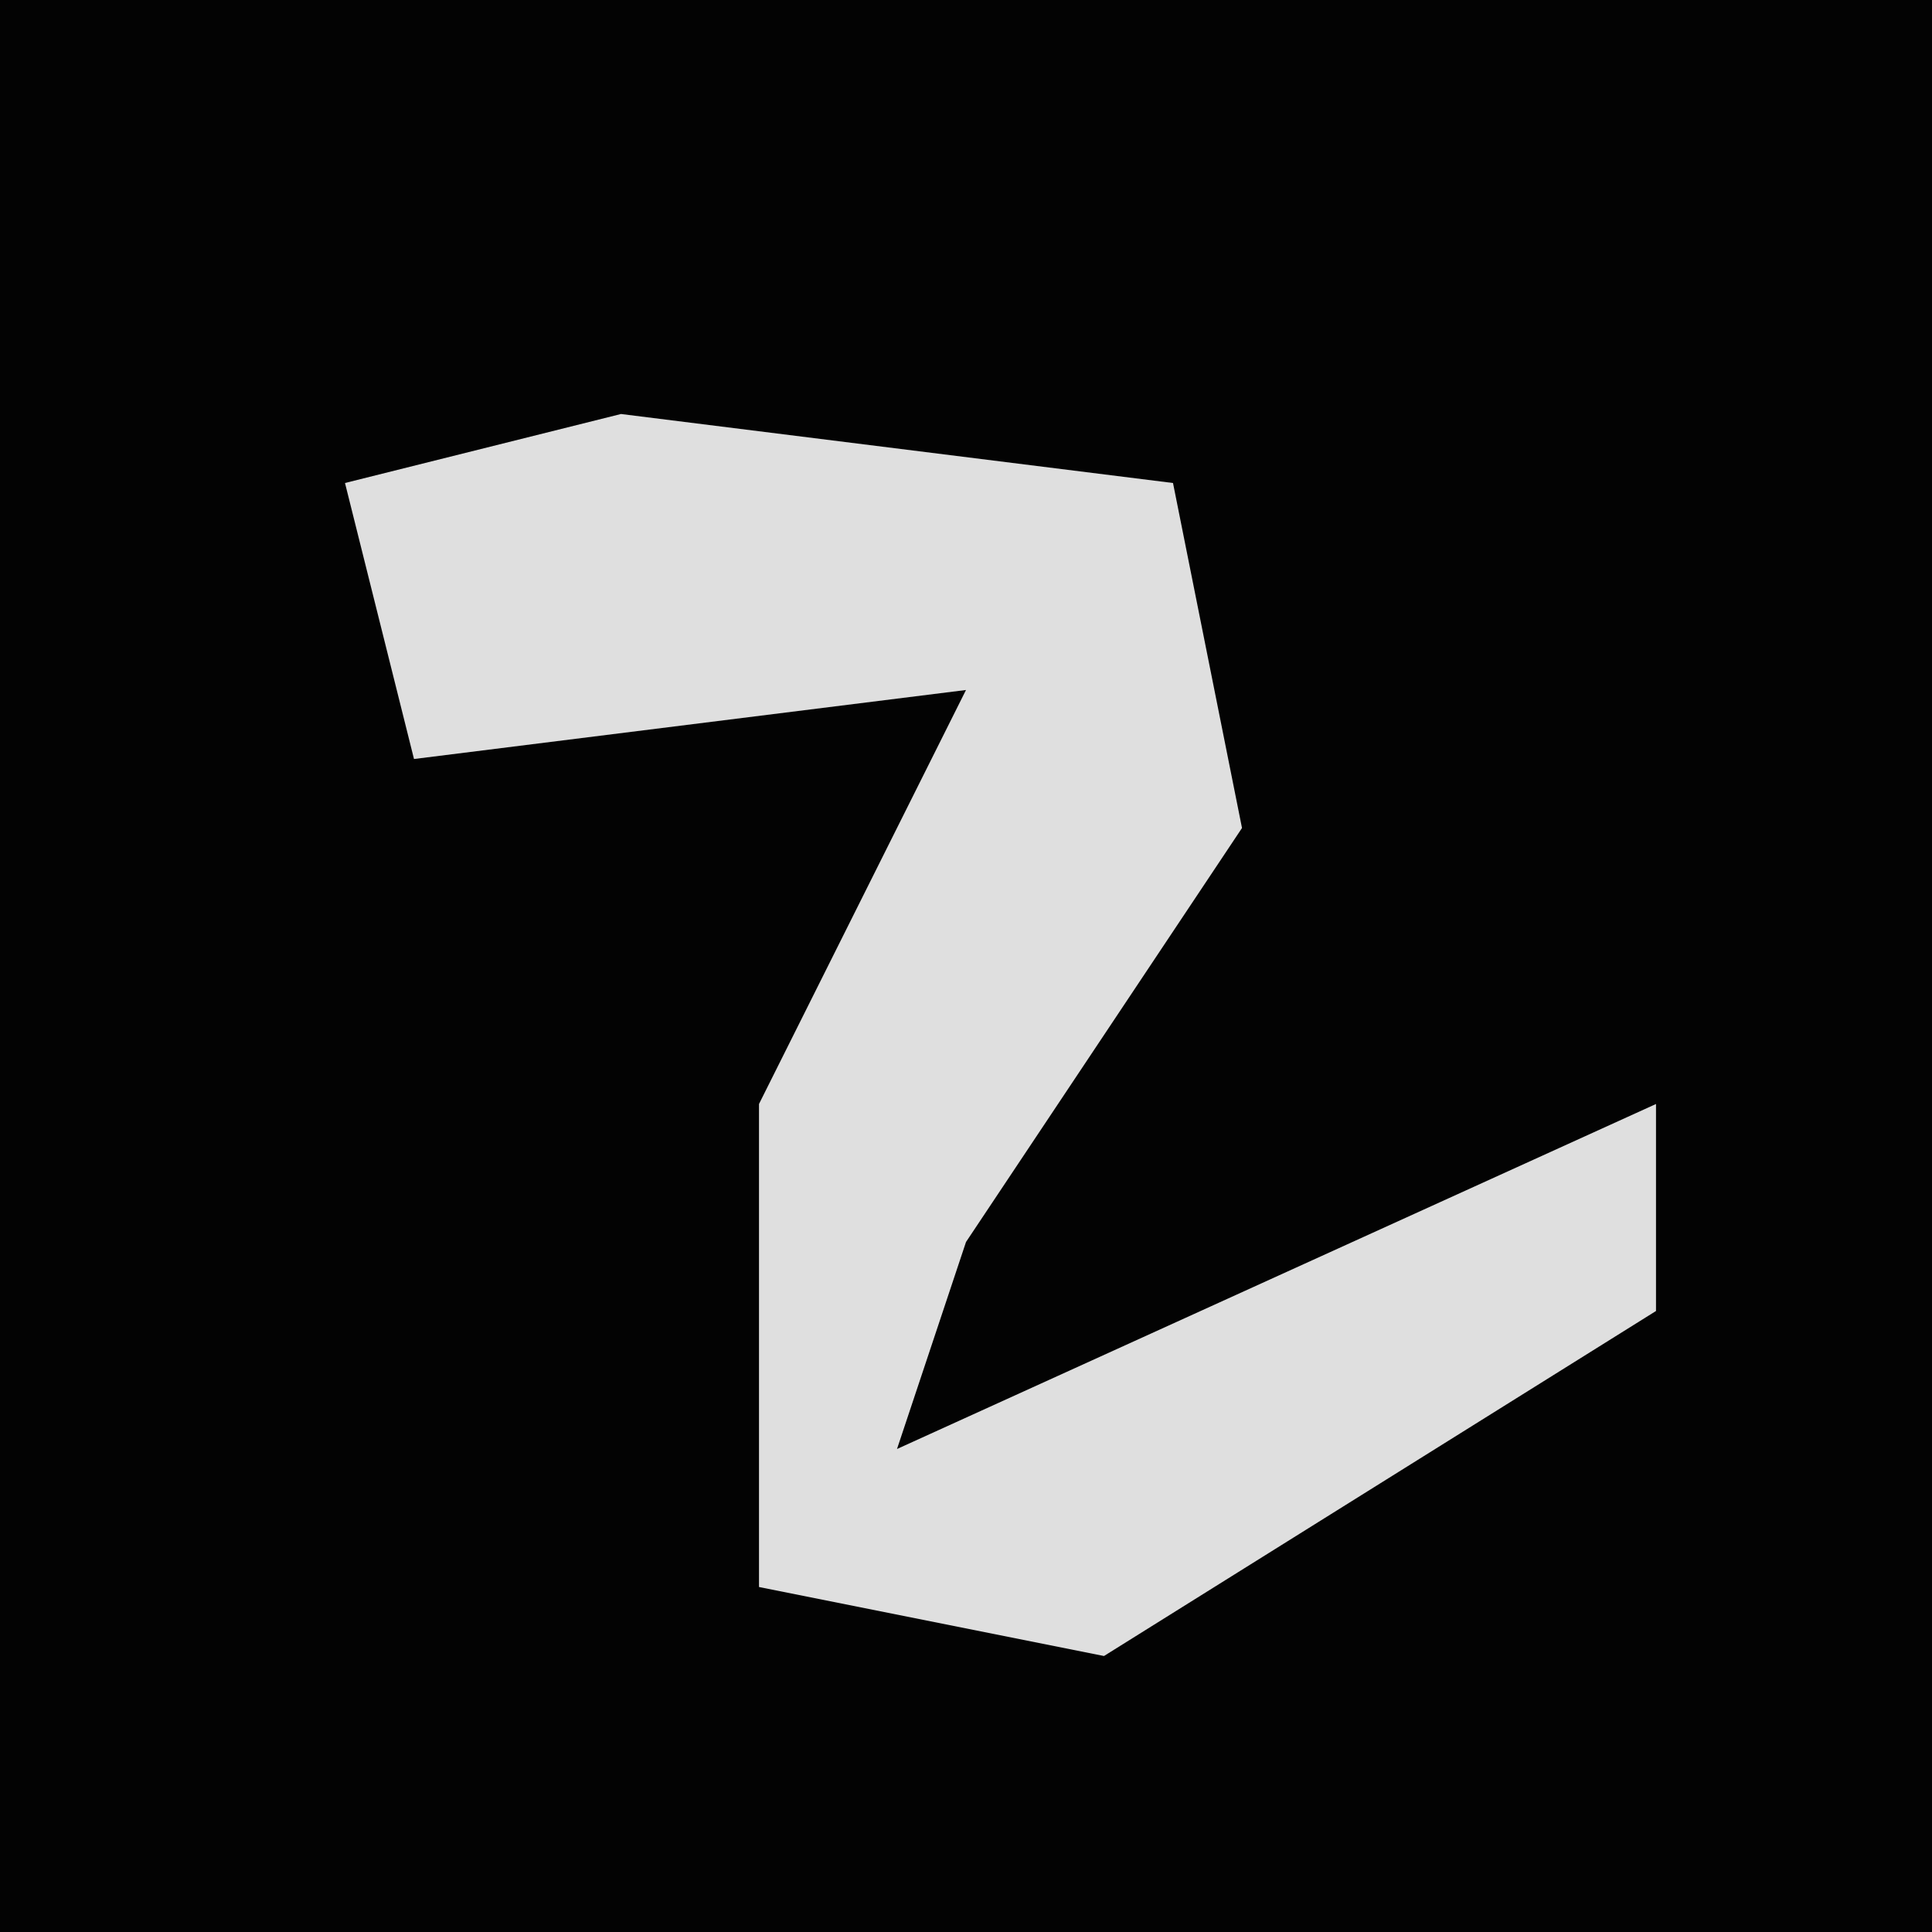 <?xml version="1.0" encoding="UTF-8"?>
<svg version="1.1" xmlns="http://www.w3.org/2000/svg" width="28" height="28">
<path d="M0,0 L28,0 L28,28 L0,28 Z " fill="#030303" transform="translate(0,0)"/>
<path d="M0,0 L8,1 L9,6 L5,12 L4,15 L15,10 L15,13 L7,18 L2,17 L2,10 L5,4 L-3,5 L-4,1 Z " fill="#DFDFDF" transform="translate(9,6)"/>
</svg>
